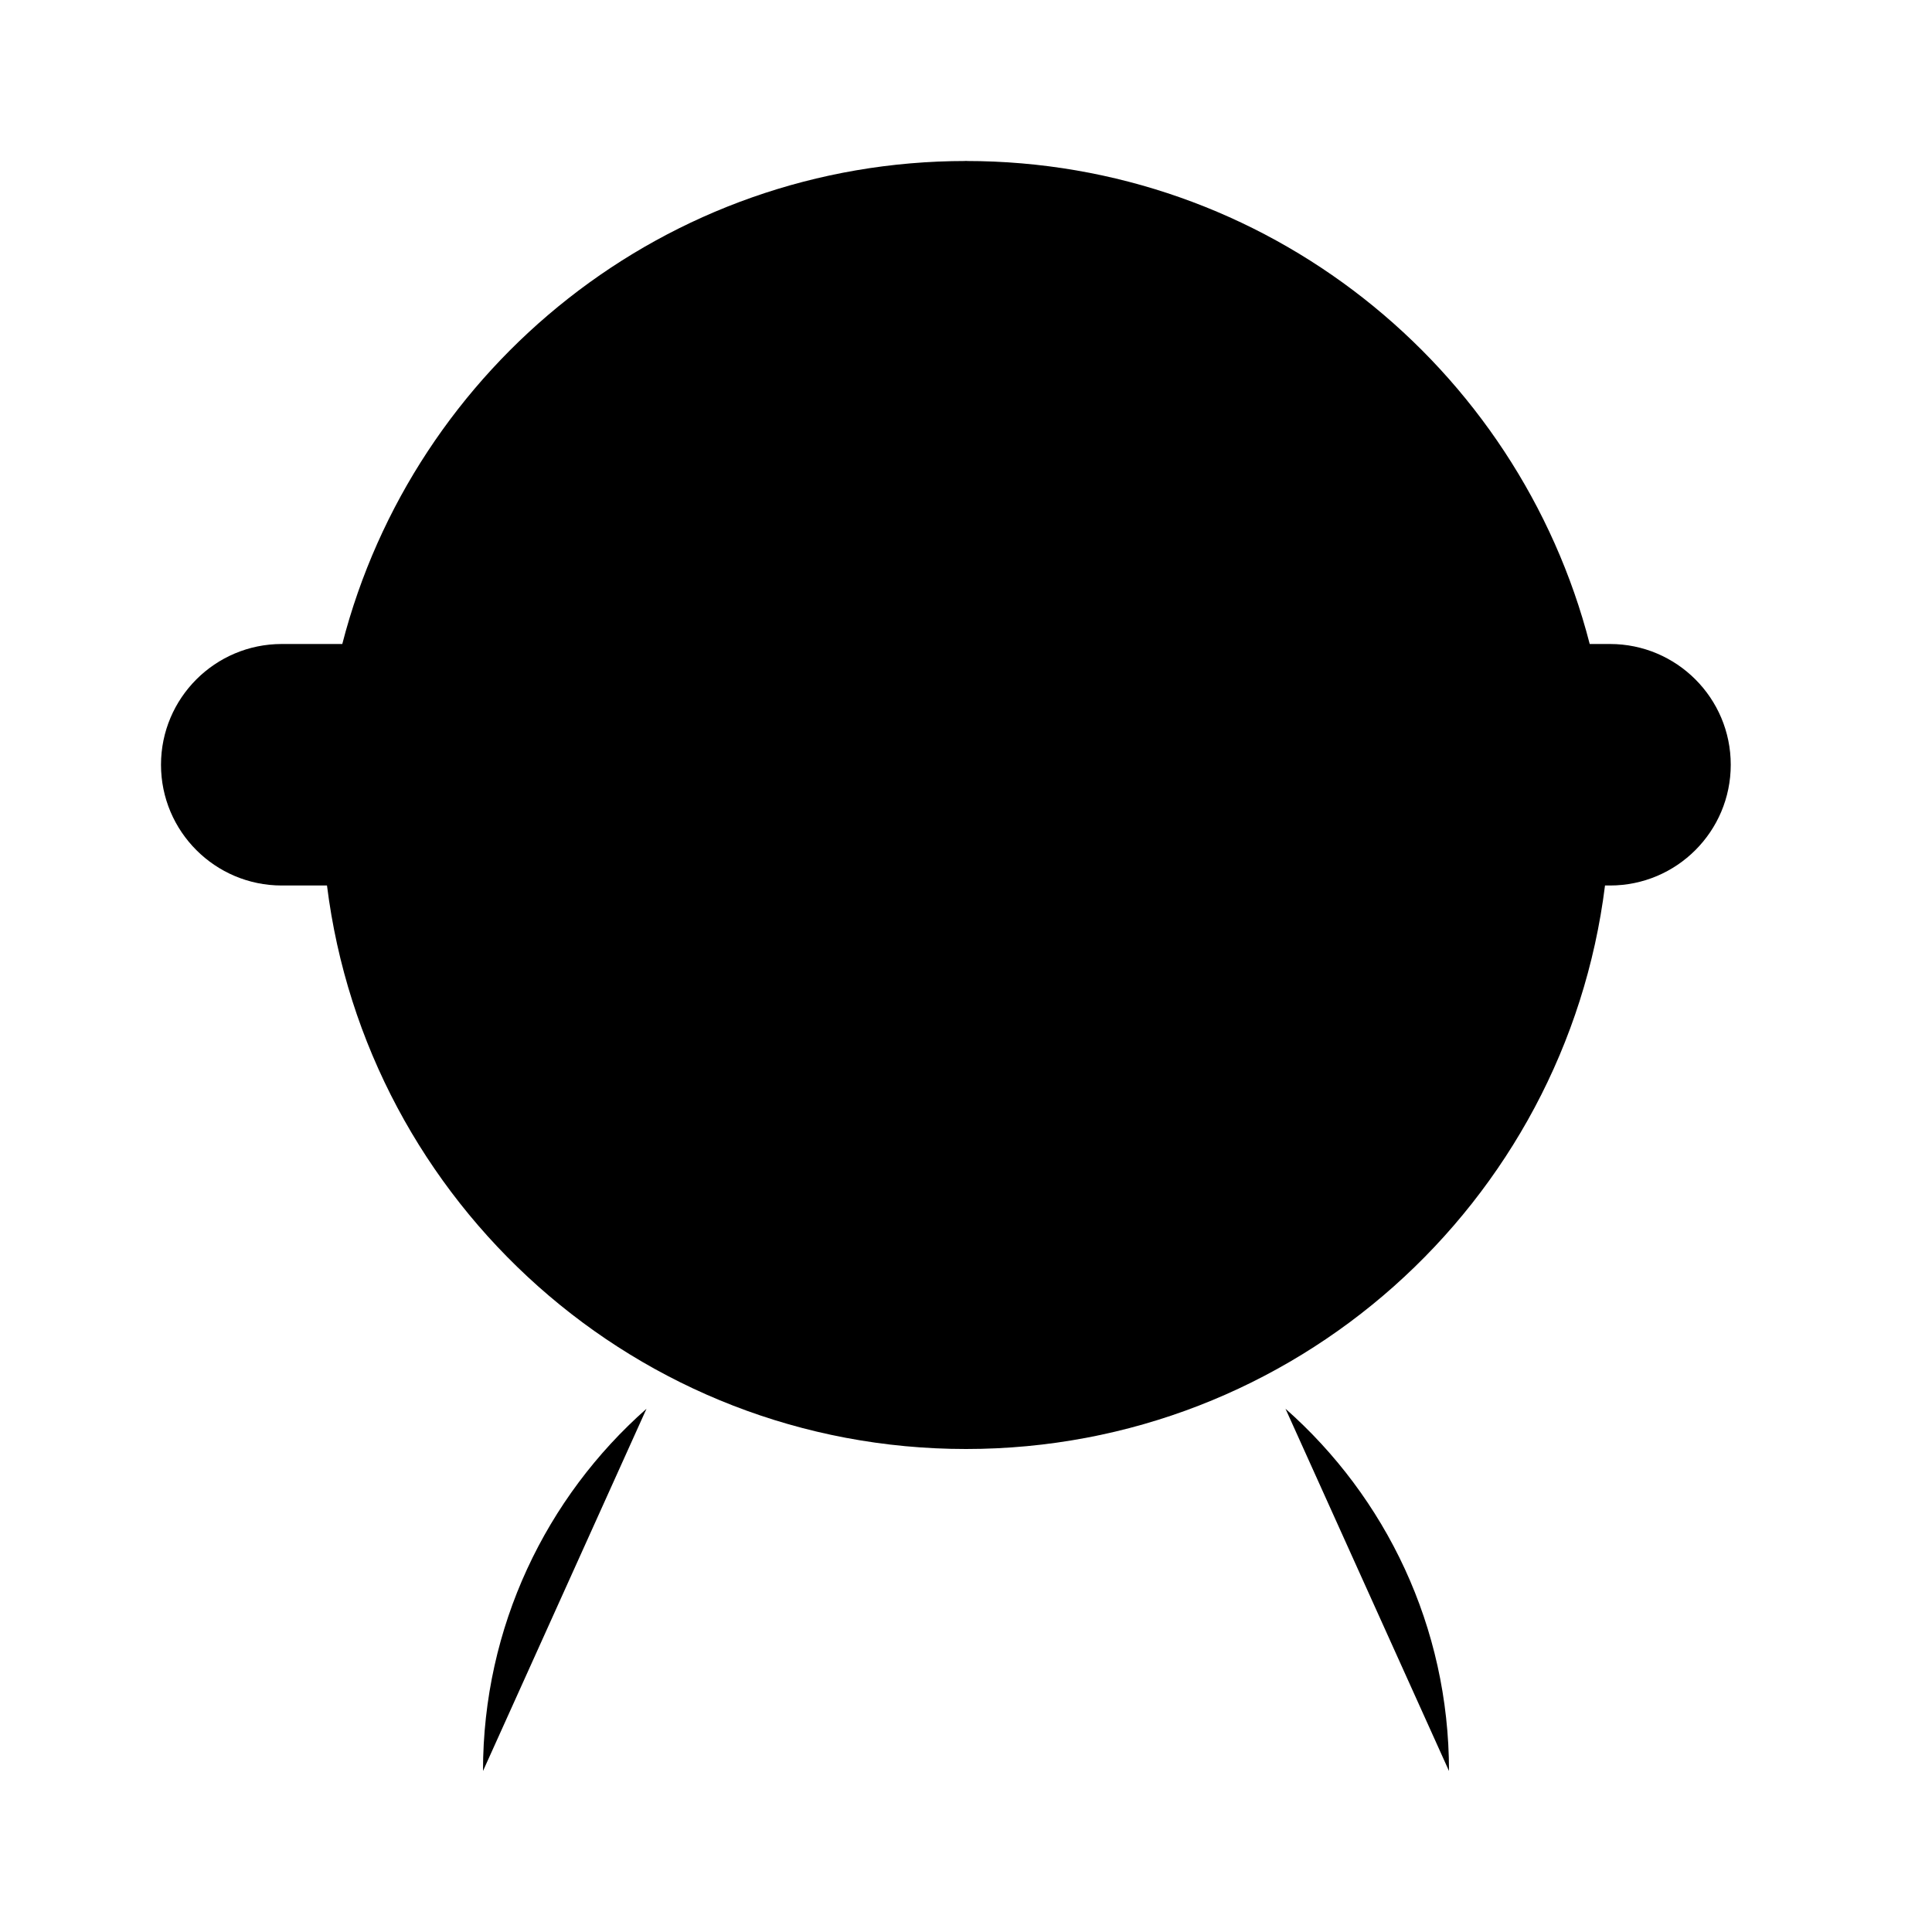 <svg viewBox="0 0 24 24" xmlns="http://www.w3.org/2000/svg"><path d="M3.5 11C2.672 11 2 10.328 2 9.5C2 8.672 2.672 8 3.5 8H4.252C5.14 4.55 8.272 2 12 2C15.728 2 18.86 4.55 19.748 8H20C20.828 8 21.5 8.672 21.5 9.5C21.5 10.328 20.828 11 20 11H19.938C19.446 14.946 16.08 18 12 18C7.92 18 4.554 14.946 4.062 11H3.5Z"/><path d="M4.5 8H6C9.314 8 12 5.314 12 2"/><path d="M19.5 8H18C14.686 8 12 5.314 12 2"/><path d="M12 15C12.552 15 13 14.552 13 14H11C11 14.552 11.448 15 12 15Z"/><path d="M18 22C18 20.208 17.214 18.599 15.969 17.5M6 22C6 20.208 6.786 18.599 8.031 17.5"/><path d="M9 10V10.01"/><path d="M15 10V10.01"/></svg>